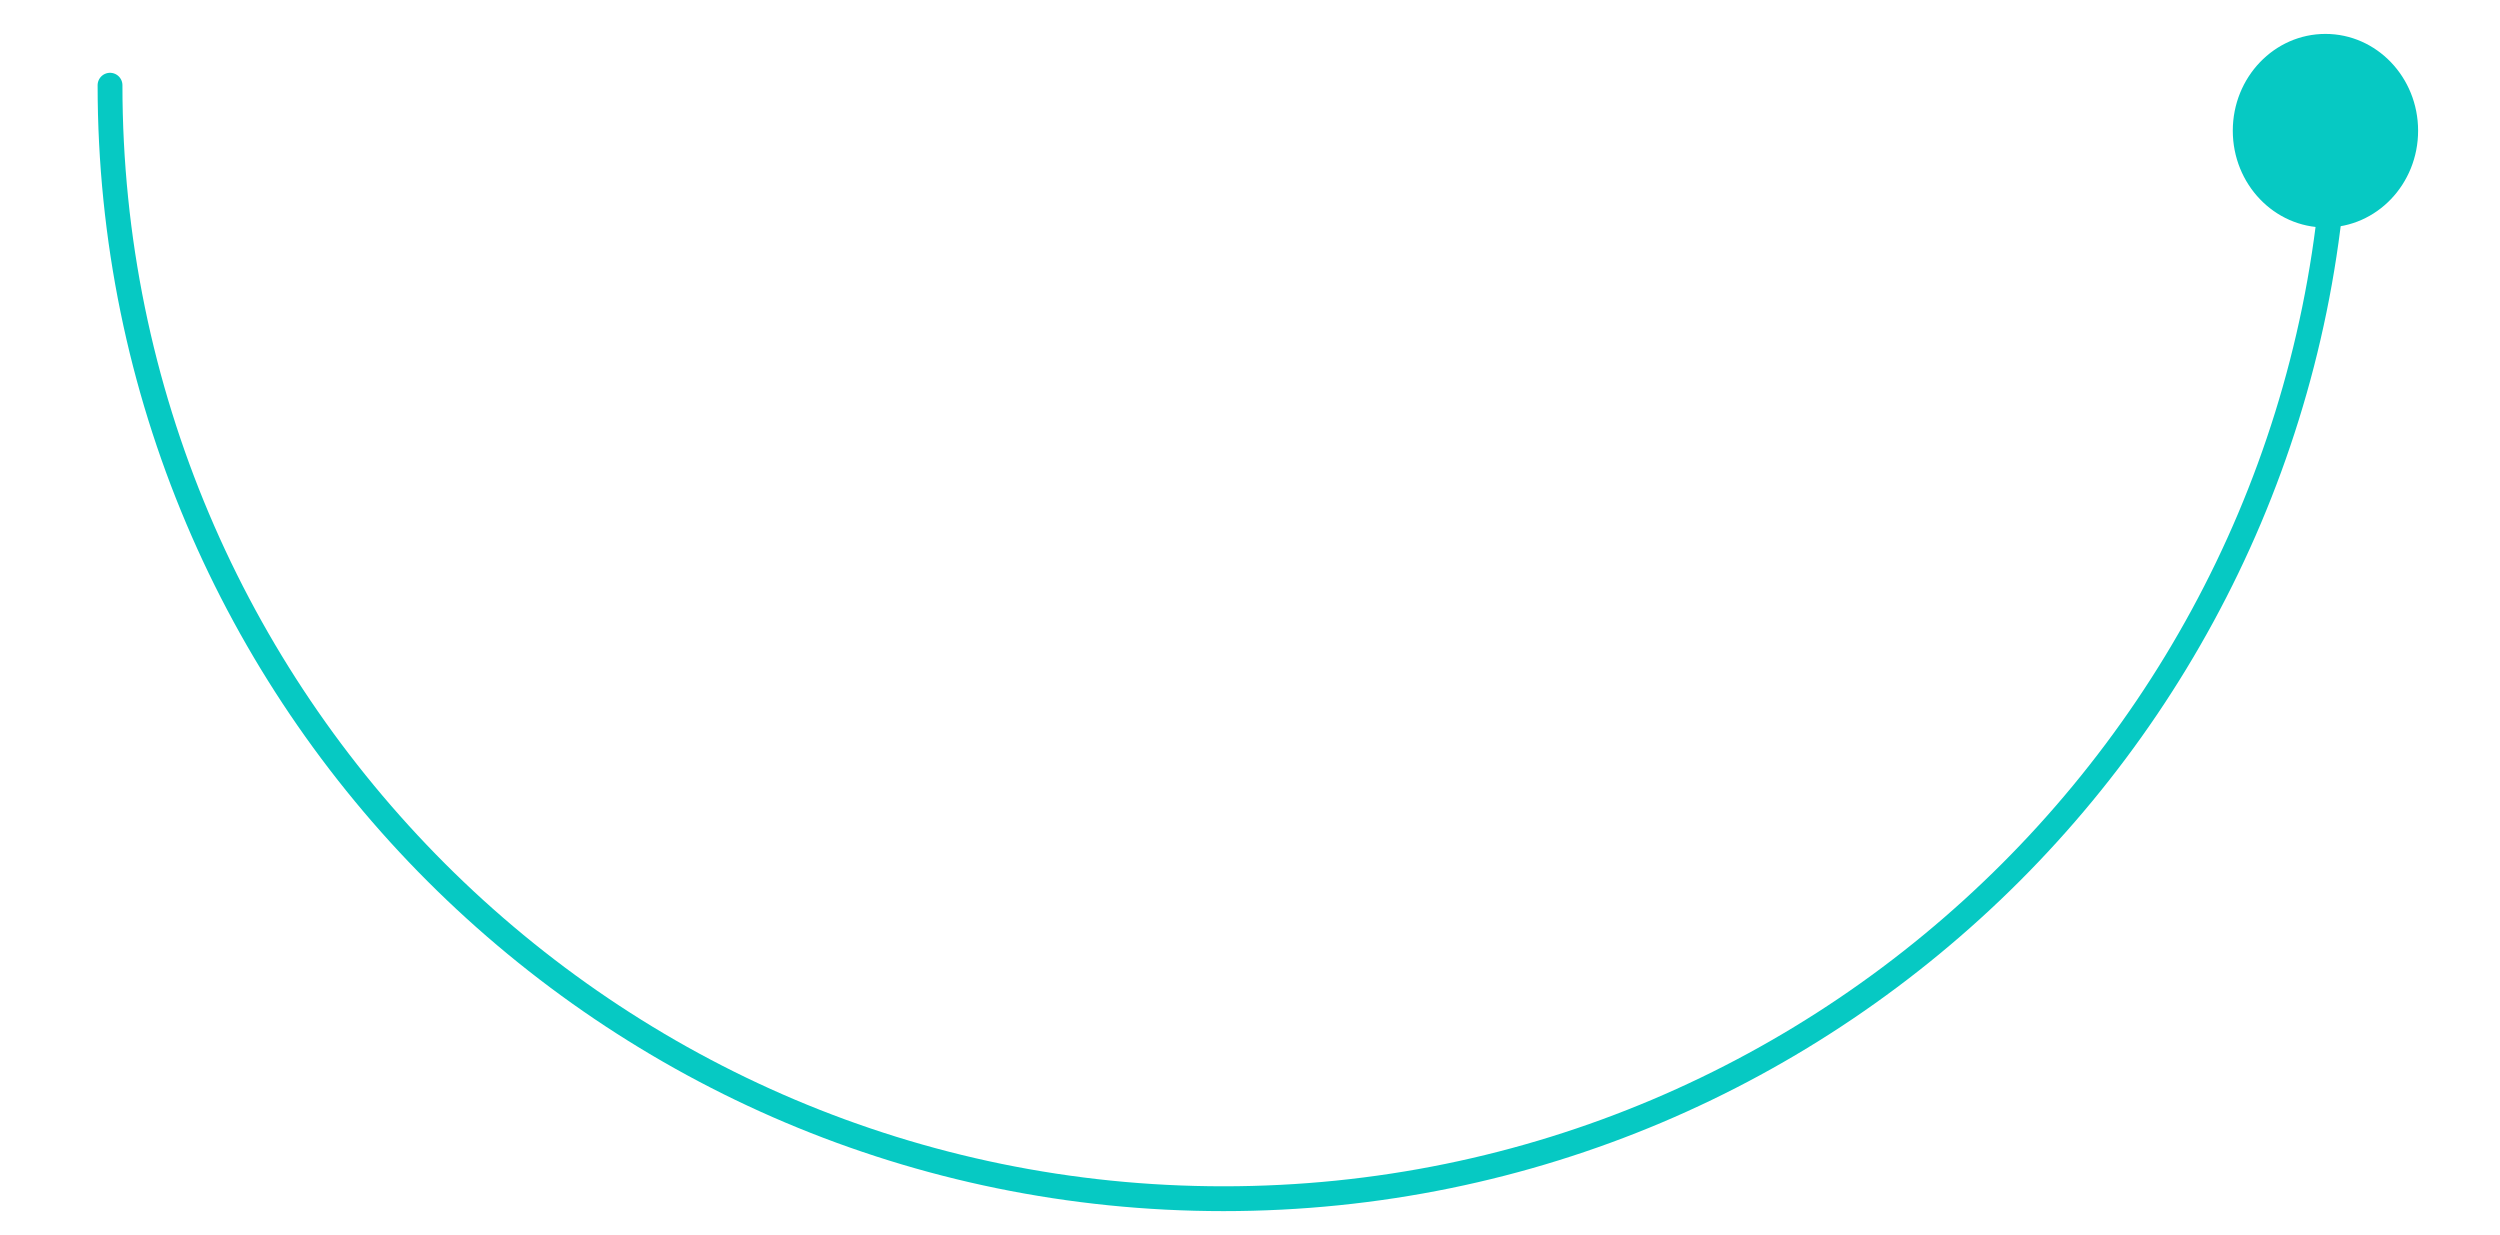 <?xml version="1.0" encoding="utf-8"?>
<!-- Generator: Adobe Illustrator 23.0.1, SVG Export Plug-In . SVG Version: 6.00 Build 0)  -->
<svg version="1.1" id="Layer_1" xmlns="http://www.w3.org/2000/svg" xmlns:xlink="http://www.w3.org/1999/xlink" x="0px" y="0px"
	 viewBox="0 0 302.2 149.3" style="enable-background:new 0 0 302.2 149.3;" xml:space="preserve">
<style type="text/css">
	.st0{fill:none;stroke:#06C9C3;stroke-width:3;stroke-linecap:round;}
	.st1{fill:#06C9C3;}
</style>
<g>
	<path id="Ellipse_4_copy_3" class="st0" d="M13.3,10.3c0,74.3,60.3,134.6,134.6,134.6c74.3,0,134.6-60.3,134.6-134.6"/>
	<ellipse class="st1" cx="281.1" cy="15.8" rx="11.2" ry="11.7"/>
</g>
</svg>
